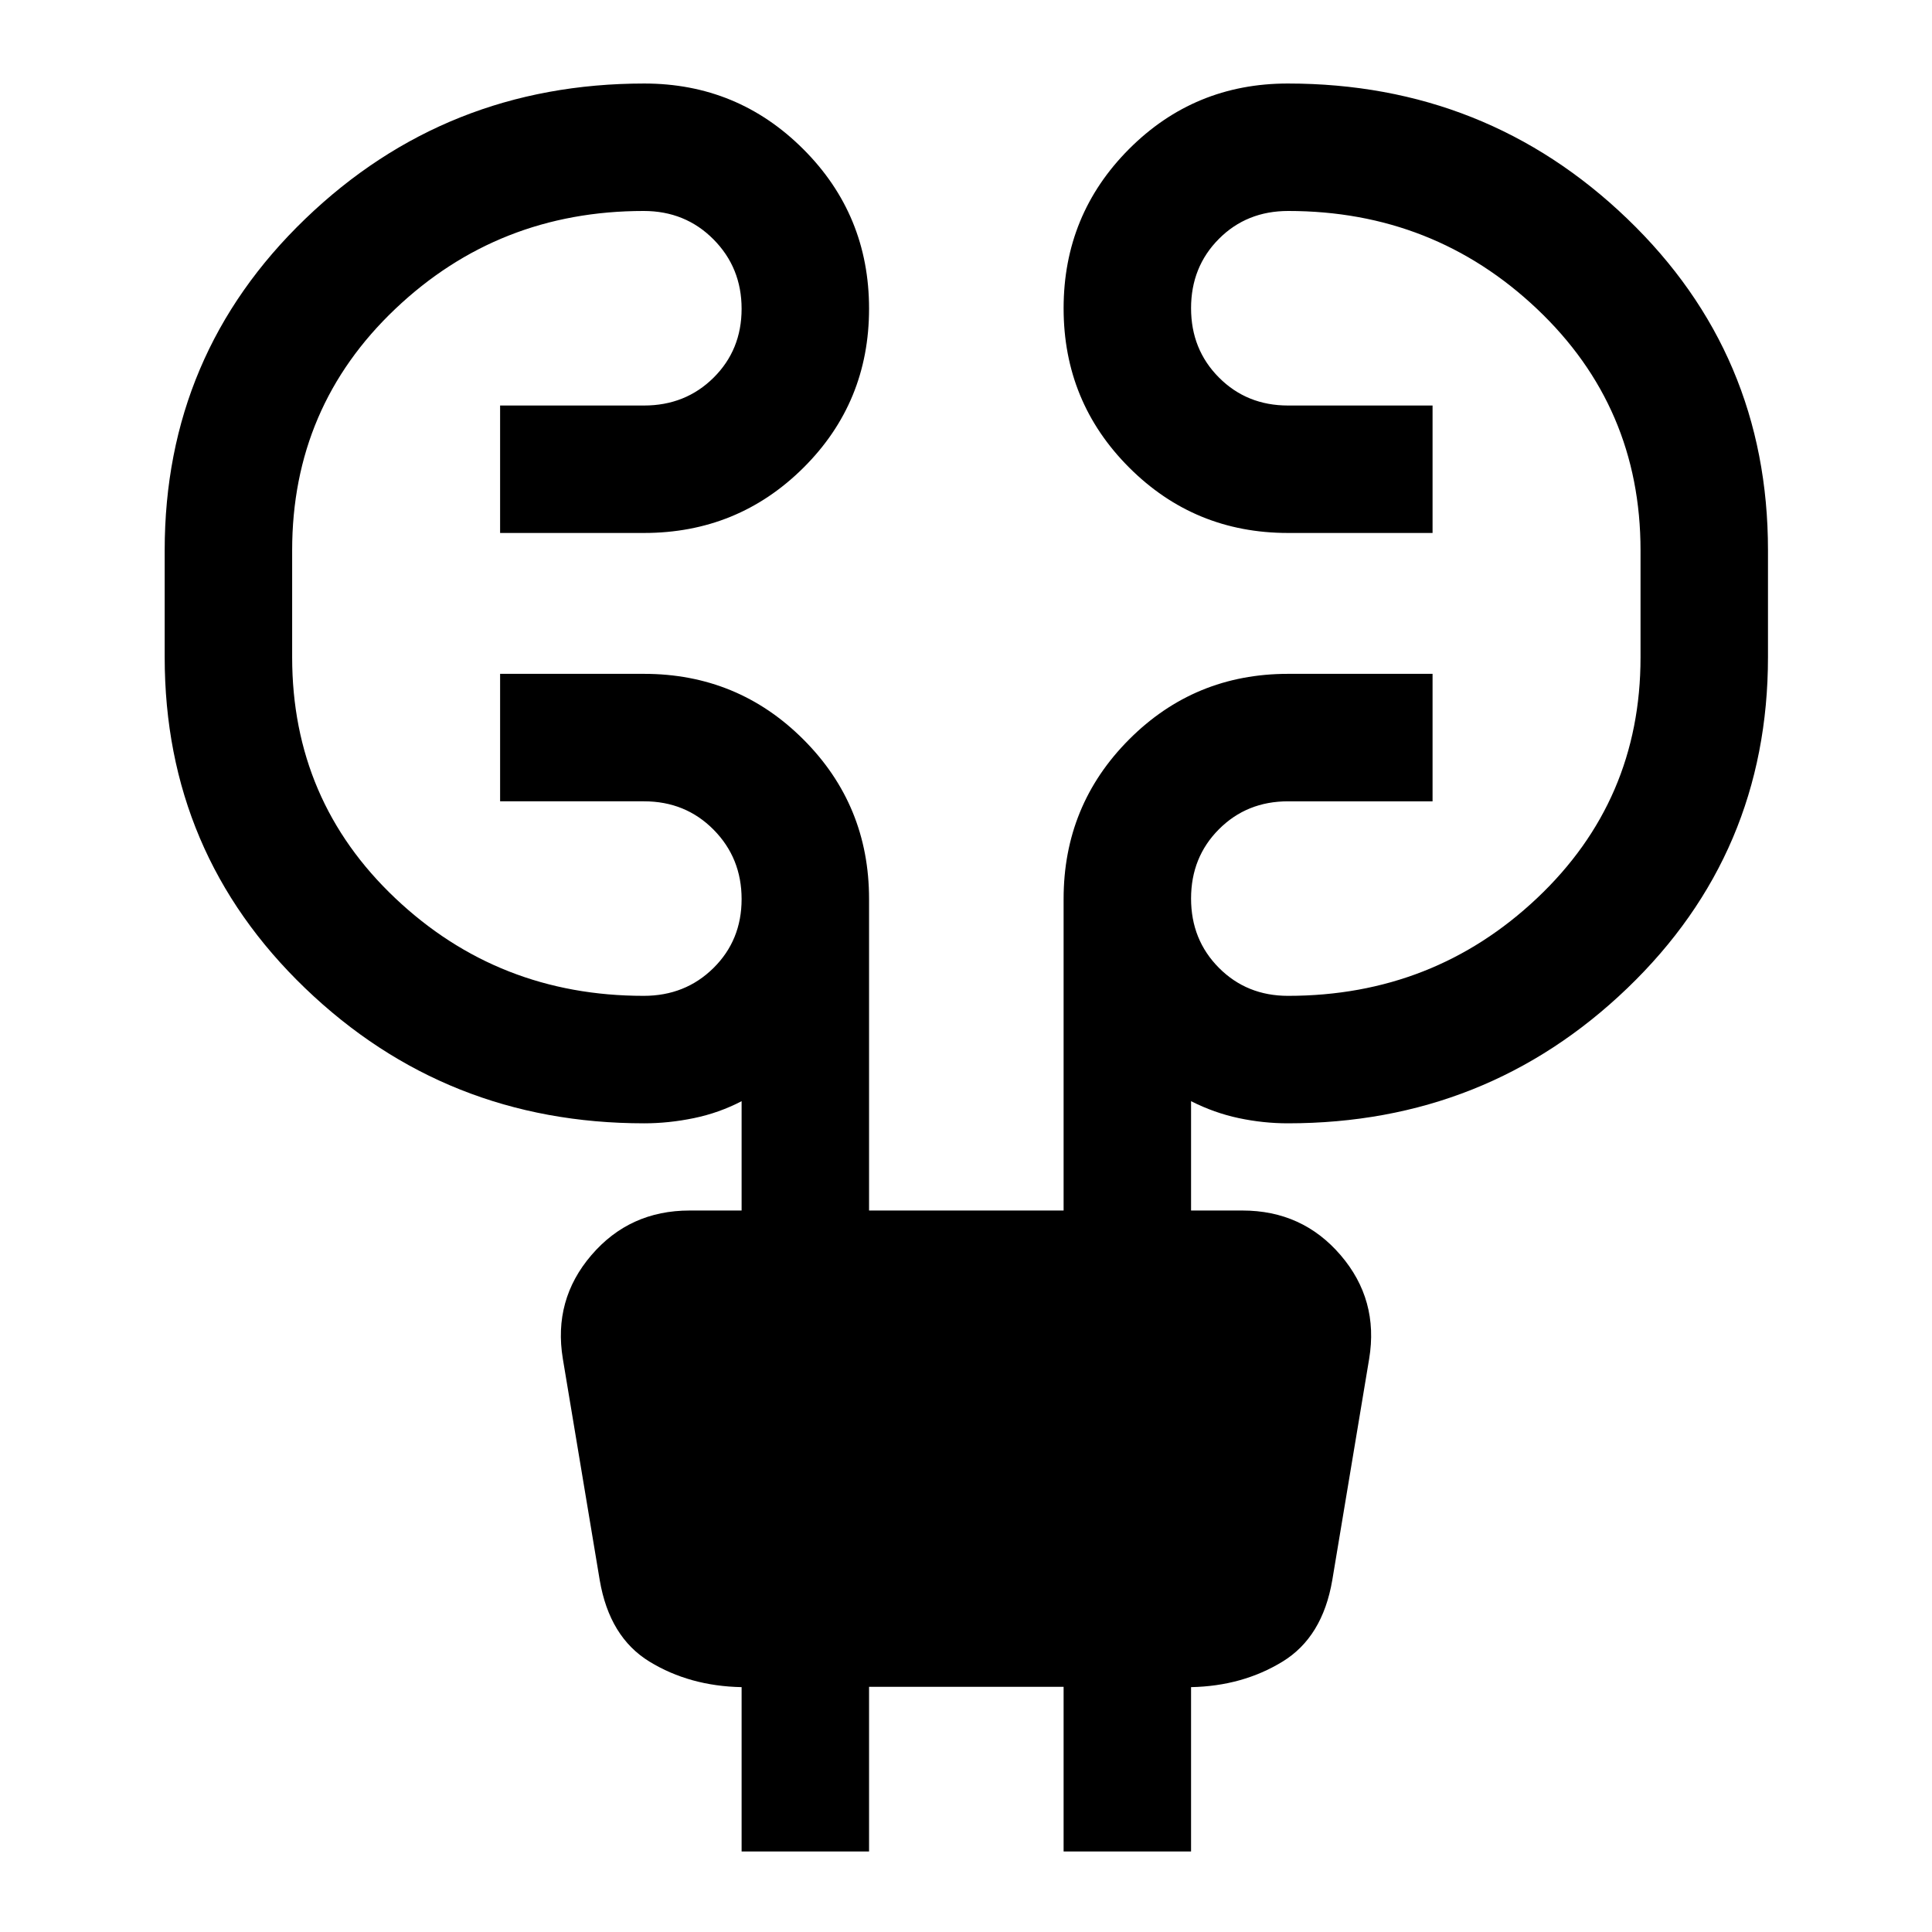 <svg xmlns="http://www.w3.org/2000/svg" height="40" viewBox="0 -960 960 960" width="40"><path d="M368.5-40v-81.67q-25.83-.5-45.75-12.66-19.92-12.17-24.75-40.5l-18.33-110q-4.84-29.3 14.18-51.48 19.01-22.19 48.82-22.19h25.83v-54.33q-11.17 5.83-23.67 8.41-12.5 2.59-24.75 2.59-98.6 0-168.42-67.1-69.83-67.1-69.83-164.53v-53.11q0-97.43 69.85-164.68 69.84-67.25 168.48-67.25 46.35 0 79.01 32.63 32.66 32.63 32.66 79.25t-32.61 79.04Q366.6-695.17 320-695.17h-71.5v-63.33H320q20.61 0 34.56-13.82 13.94-13.82 13.94-34.25t-13.99-34.51q-13.99-14.09-34.67-14.09-72.17 0-123.42 48.66T145.17-686.6v53.18q0 71.25 51.25 119.75t123.42 48.5q20.68 0 34.67-13.82 13.99-13.82 13.99-34.25t-13.94-34.51q-13.95-14.08-34.56-14.08h-71.5v-63.34H320q46.6 0 79.22 32.62 32.61 32.62 32.61 79.22v154.83h96.67v-154.83q0-46.6 32.52-79.22T640-625.17h71.83v63.34H640q-20.47 0-34.32 13.88-13.85 13.89-13.85 34.42t13.85 34.45q13.85 13.91 34.32 13.91 72.33 0 123.75-48.54t51.42-119.62v-53.2q0-71.28-51.42-119.96-51.42-48.68-123.62-48.68-20.69 0-34.49 13.89-13.81 13.89-13.81 34.42t13.85 34.44Q619.53-758.5 640-758.5h71.83v63.33H640q-46.46 0-78.98-32.56t-32.52-79.08q0-46.52 32.49-79.11 32.48-32.58 78.89-32.58 98.75 0 168.68 67.17 69.94 67.16 69.94 164.69v53.14q0 97.44-69.92 164.56-69.91 67.11-168.65 67.11-12.26 0-24.43-2.59-12.17-2.58-23.67-8.41v54.33h25.5q29.81 0 48.82 22.19 19.02 22.18 14.18 51.48l-18.33 110q-4.83 28.33-24.75 40.5-19.92 12.16-45.42 12.66V-40H528.5v-81.83h-96.67V-40H368.5Z"/></svg>